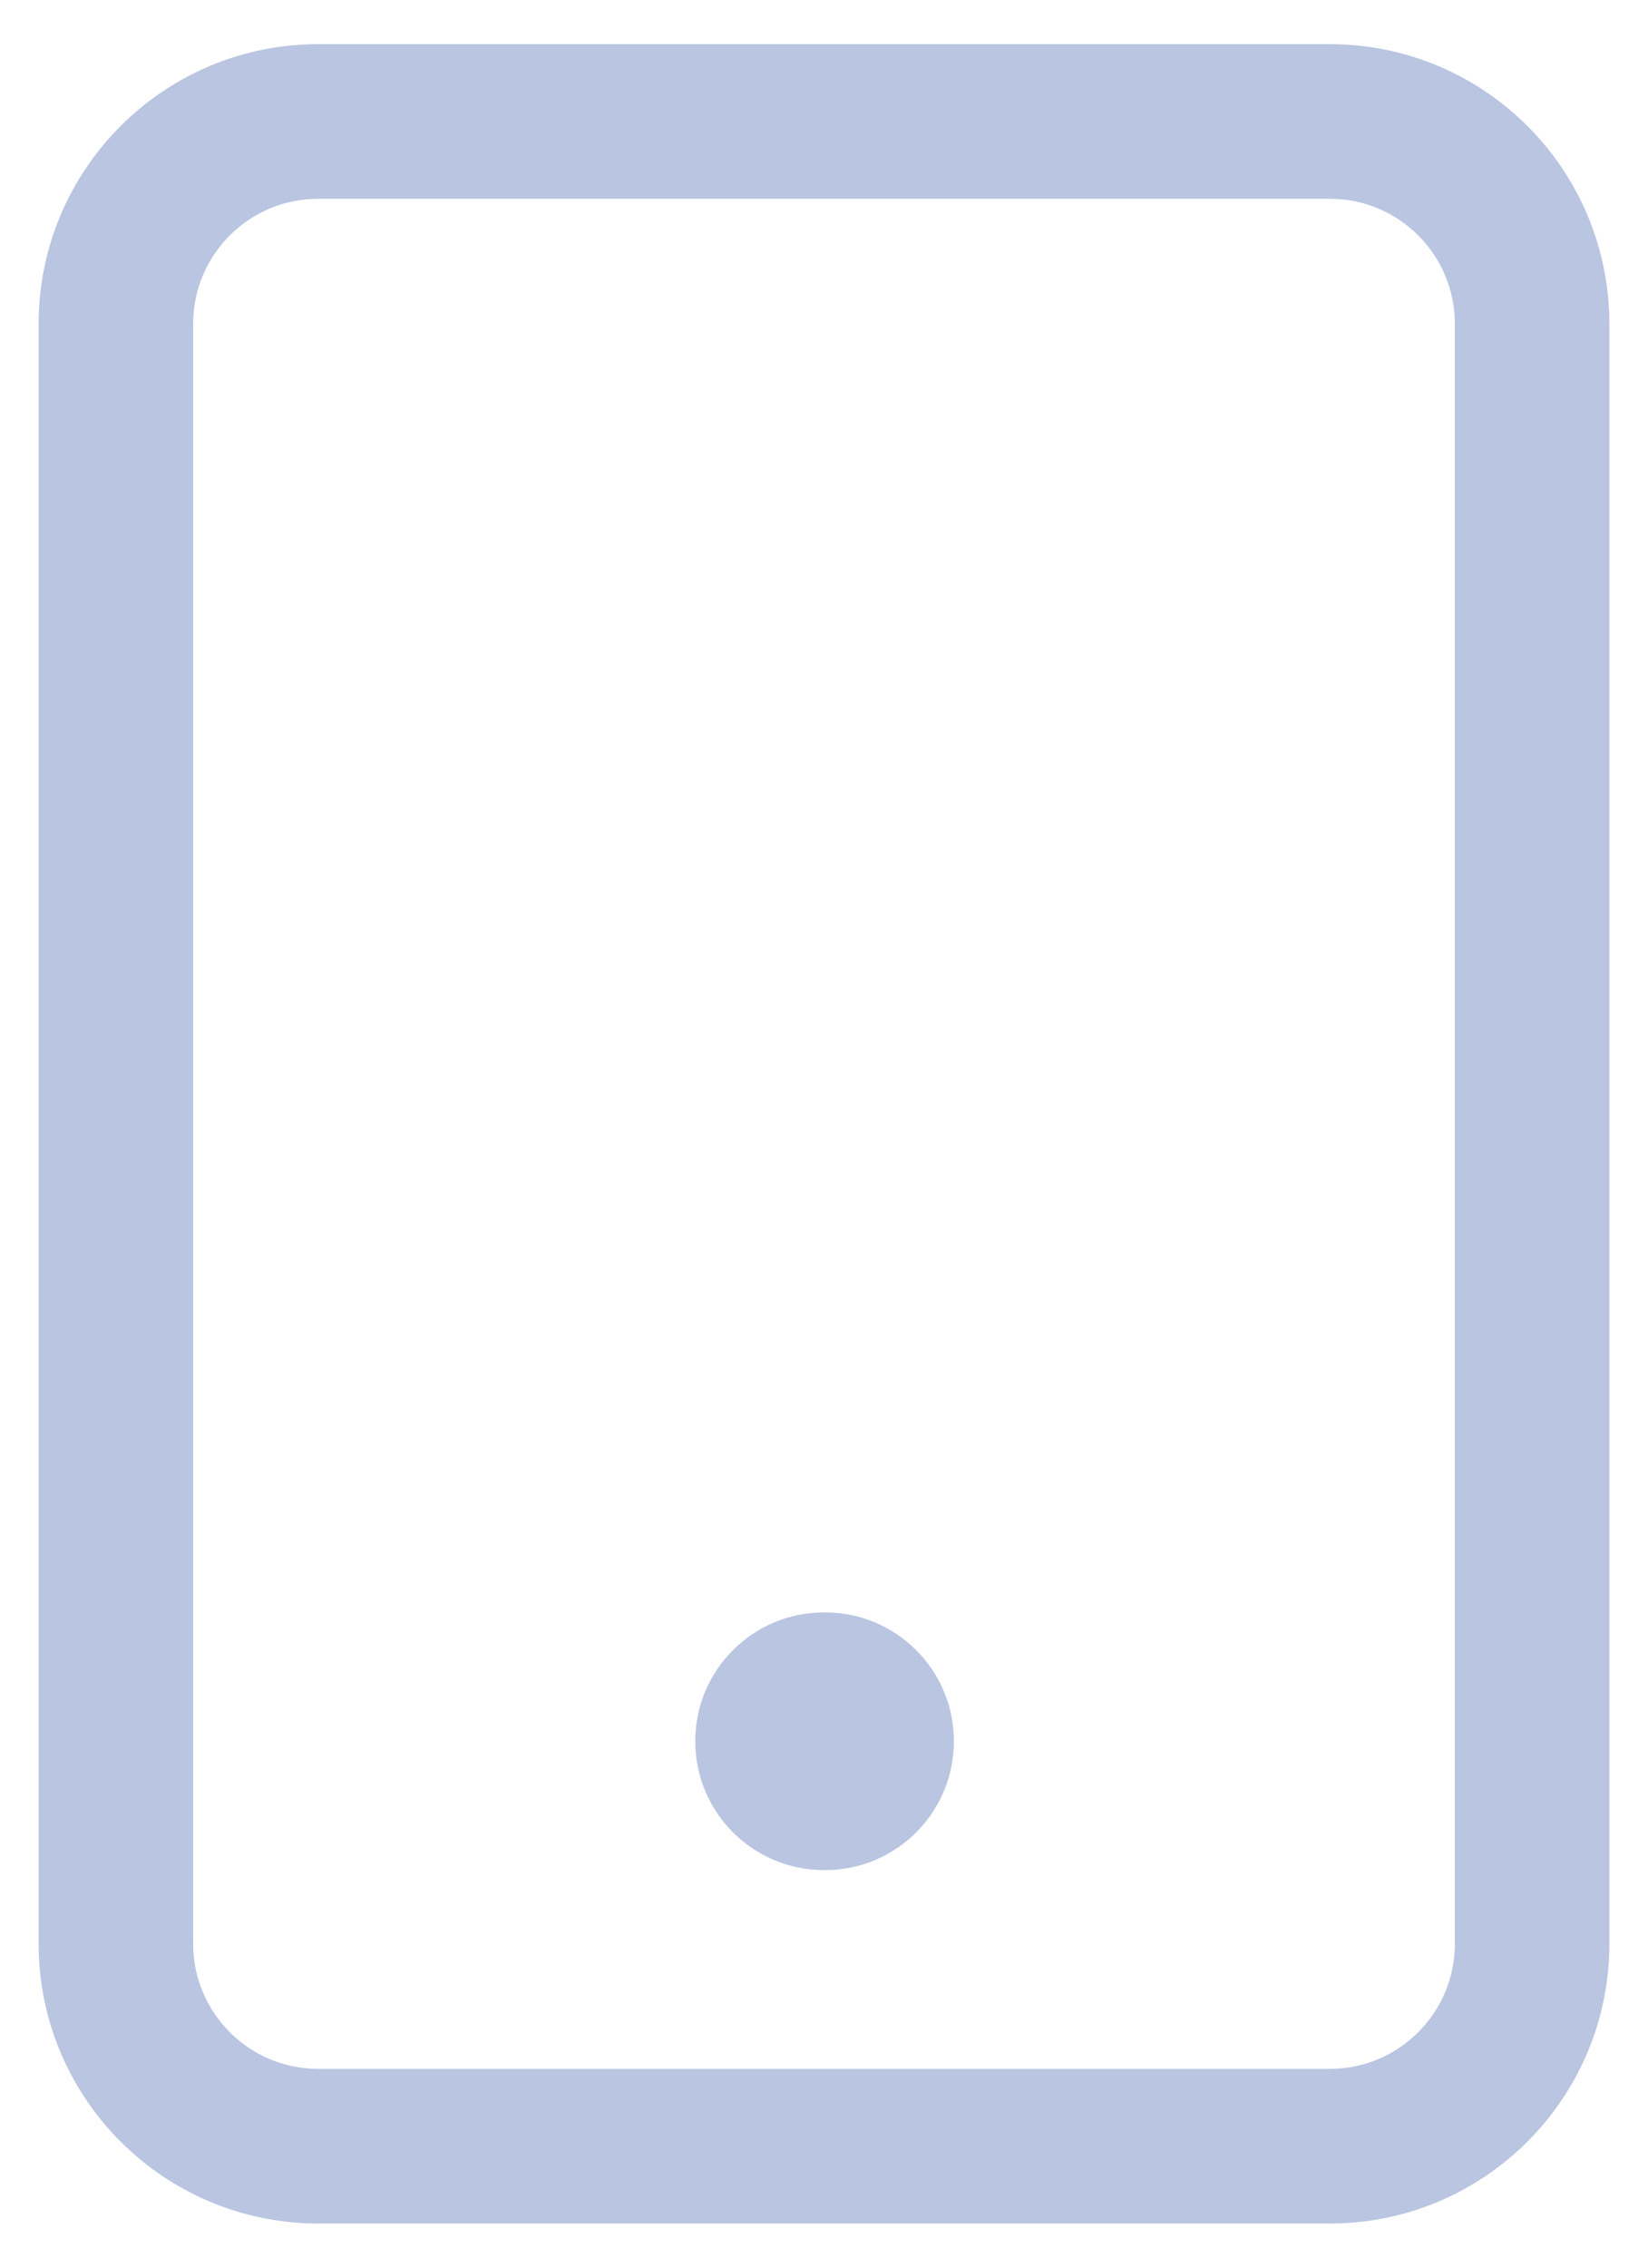 <svg width="32" height="44" viewBox="0 0 32 44" fill="none" xmlns="http://www.w3.org/2000/svg">
<path fill-rule="evenodd" clip-rule="evenodd" d="M3.75 6.286C3.75 4.944 4.838 3.857 6.179 3.857H25.822C27.163 3.857 28.25 4.944 28.25 6.286V37.714C28.25 39.055 27.163 40.143 25.822 40.143H6.179C4.838 40.143 3.75 39.055 3.75 37.714V6.286ZM6.179 0.857C3.181 0.857 0.75 3.287 0.75 6.286V37.714C0.75 40.712 3.181 43.143 6.179 43.143H25.822C28.82 43.143 31.25 40.712 31.25 37.714V6.286C31.25 3.287 28.82 0.857 25.822 0.857H6.179ZM16 31.286C14.619 31.286 13.5 32.405 13.5 33.786C13.5 35.166 14.619 36.286 16 36.286H16.022C17.403 36.286 18.522 35.166 18.522 33.786C18.522 32.405 17.403 31.286 16.022 31.286H16Z" fill="#B9C5E1"/>
</svg>
